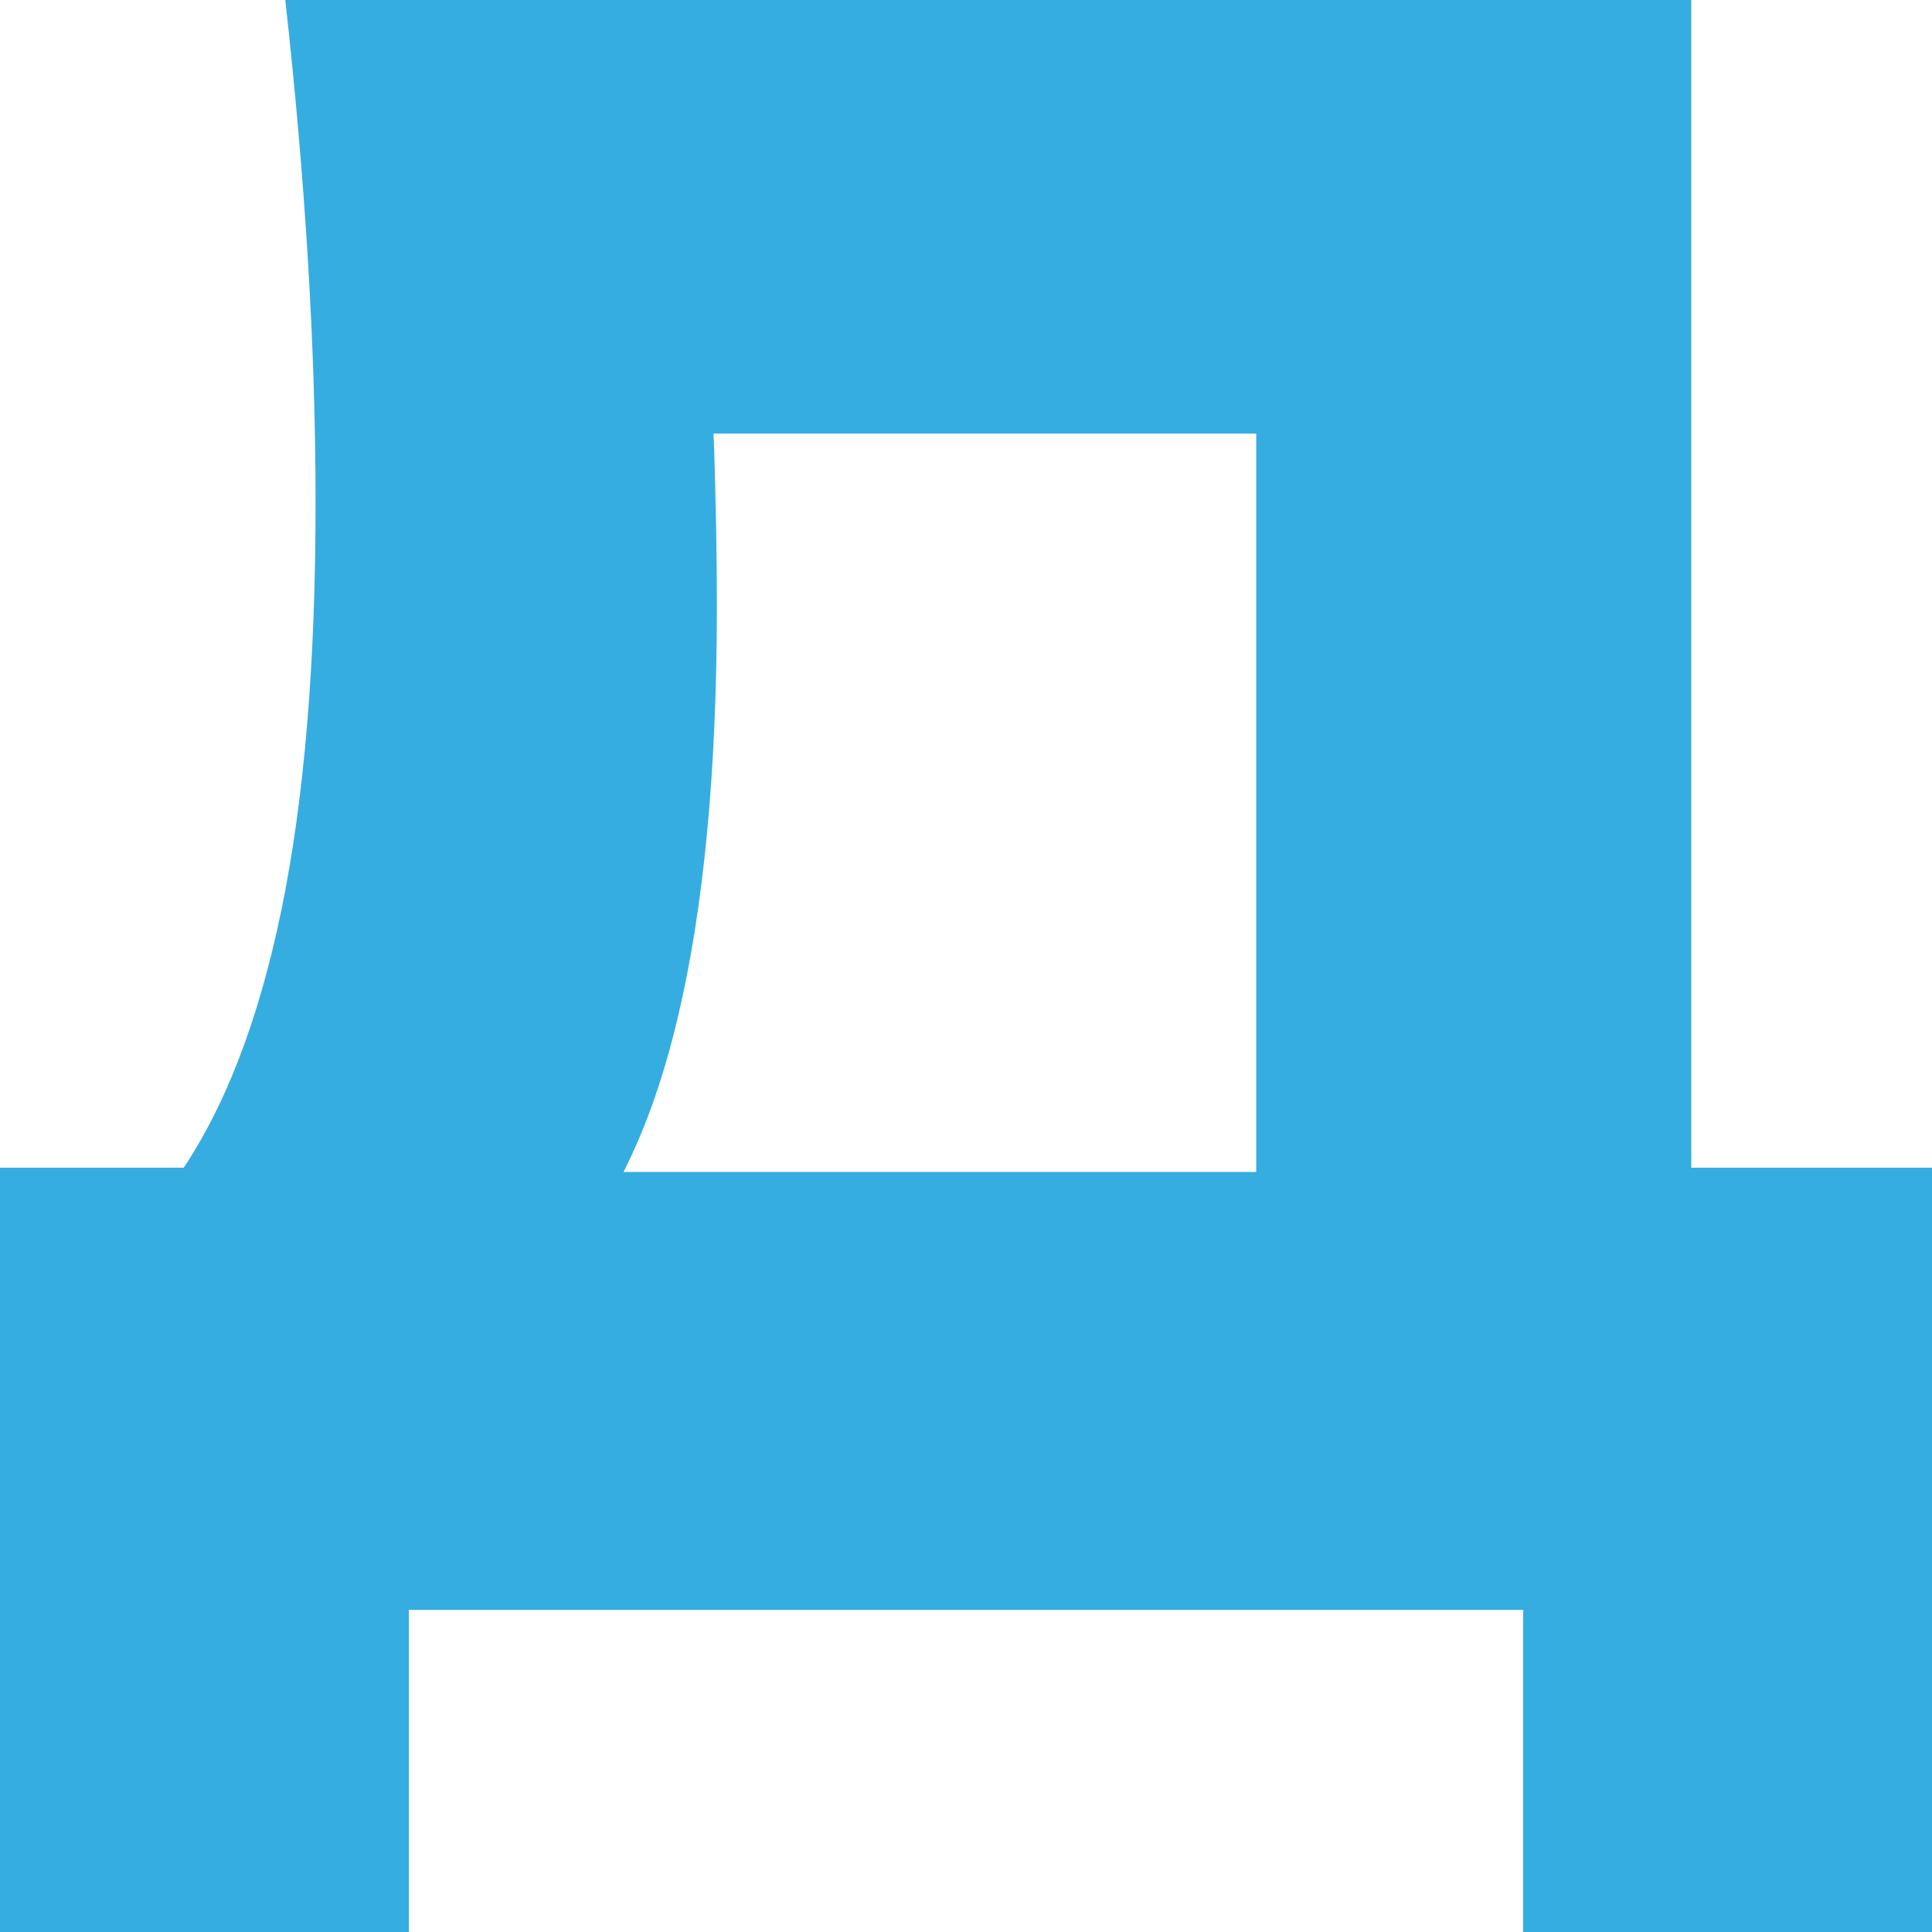 <svg width="40" height="40" viewBox="0 0 40 40" fill="none" xmlns="http://www.w3.org/2000/svg">
<path d="M0 40V24.176H6.842L9.237 24.265H28.871L31.149 24.176H40V40H31.535V33.331H8.465V40H0ZM5.907 0H35.016V30.666H26.009V4.356L30.068 8.976H10.706L14.377 5.519C14.603 6.737 14.739 7.974 14.783 9.218C14.822 10.405 14.842 11.516 14.842 12.552C14.842 15.966 14.571 18.811 14.028 21.087C13.486 23.363 12.661 25.07 11.555 26.208C10.447 27.346 9.068 27.915 7.419 27.915L3.681 24.356C4.634 22.994 5.349 21.156 5.826 18.842C6.302 16.528 6.538 13.699 6.533 10.356C6.533 8.785 6.481 7.14 6.377 5.42C6.273 3.699 6.117 1.893 5.907 0Z" fill="#35ADE1"/>
</svg>
